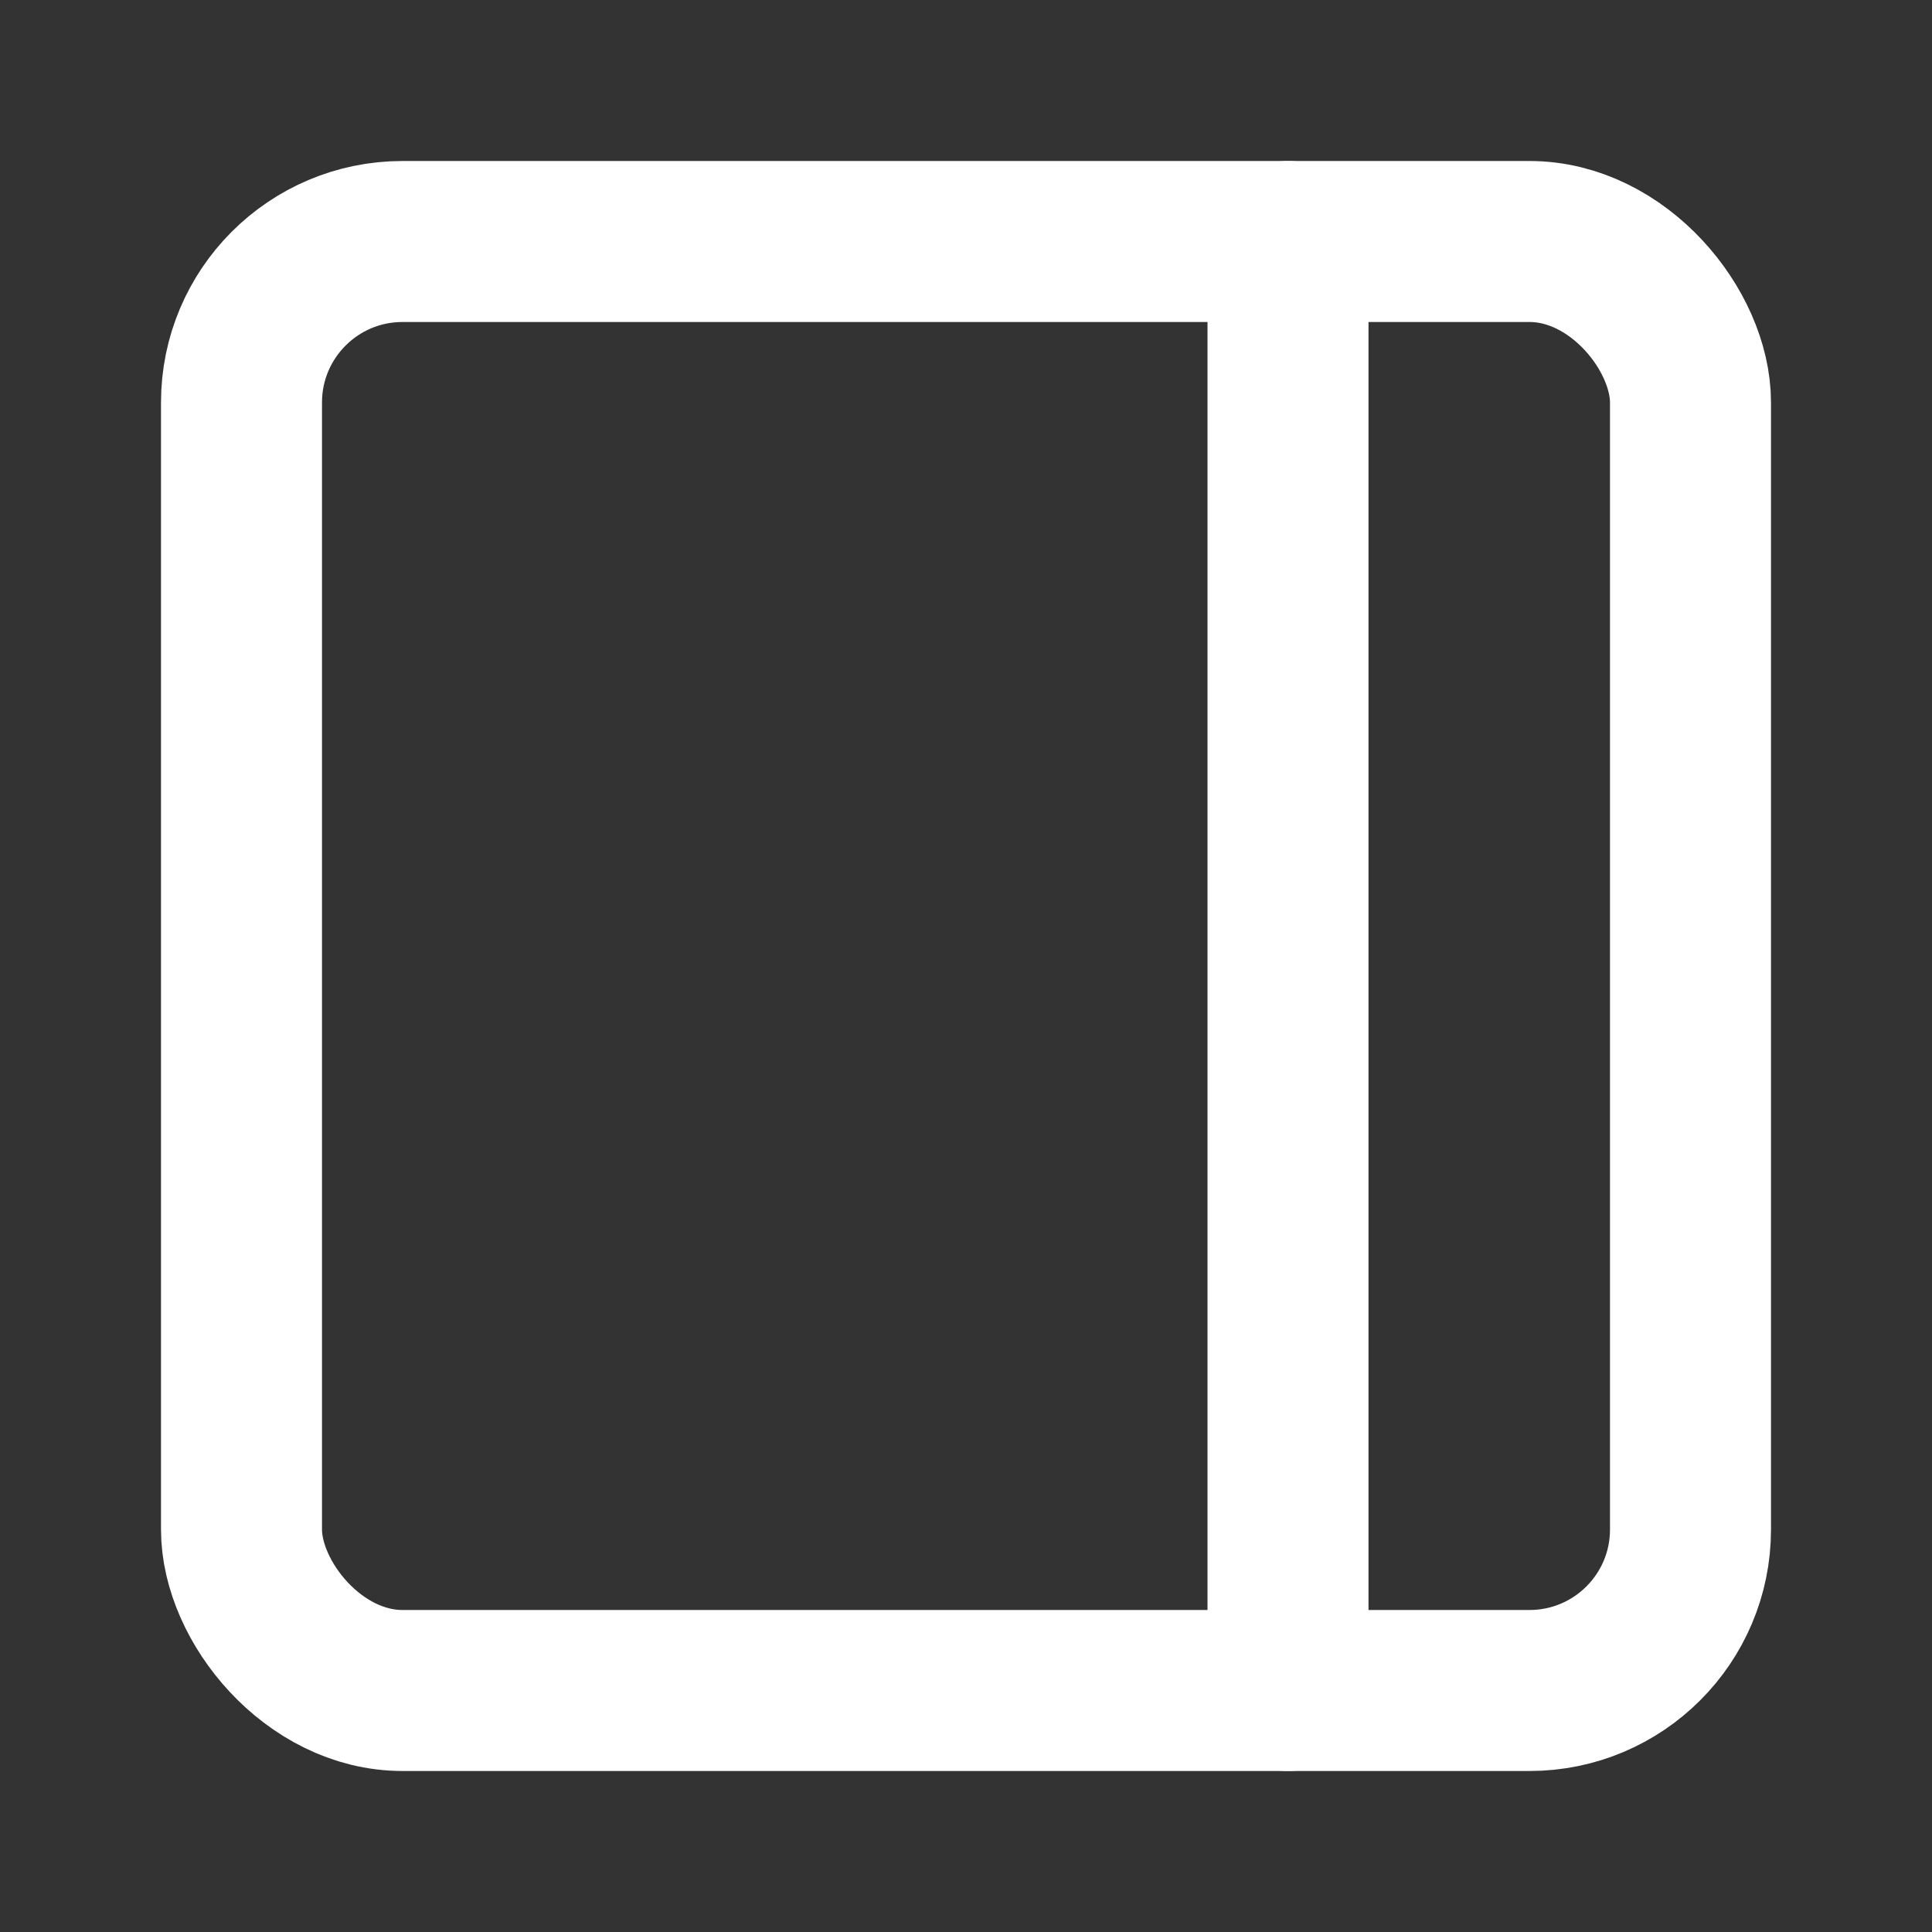 <svg xmlns='http://www.w3.org/2000/svg' width='24' height='24' viewBox='0 0 24 24' fill='none' stroke='white' stroke-width='2' stroke-linecap='round' stroke-linejoin='round' class='feather feather-sidebar'>
	<rect x="0" y="0" width="24" height="24" fill="#333333" stroke="none"/>
	<rect x='3' y='3' width='18' height='18' rx='2' ry='2'></rect><line x1='16' y1='3' x2='16' y2='21'></line></svg>